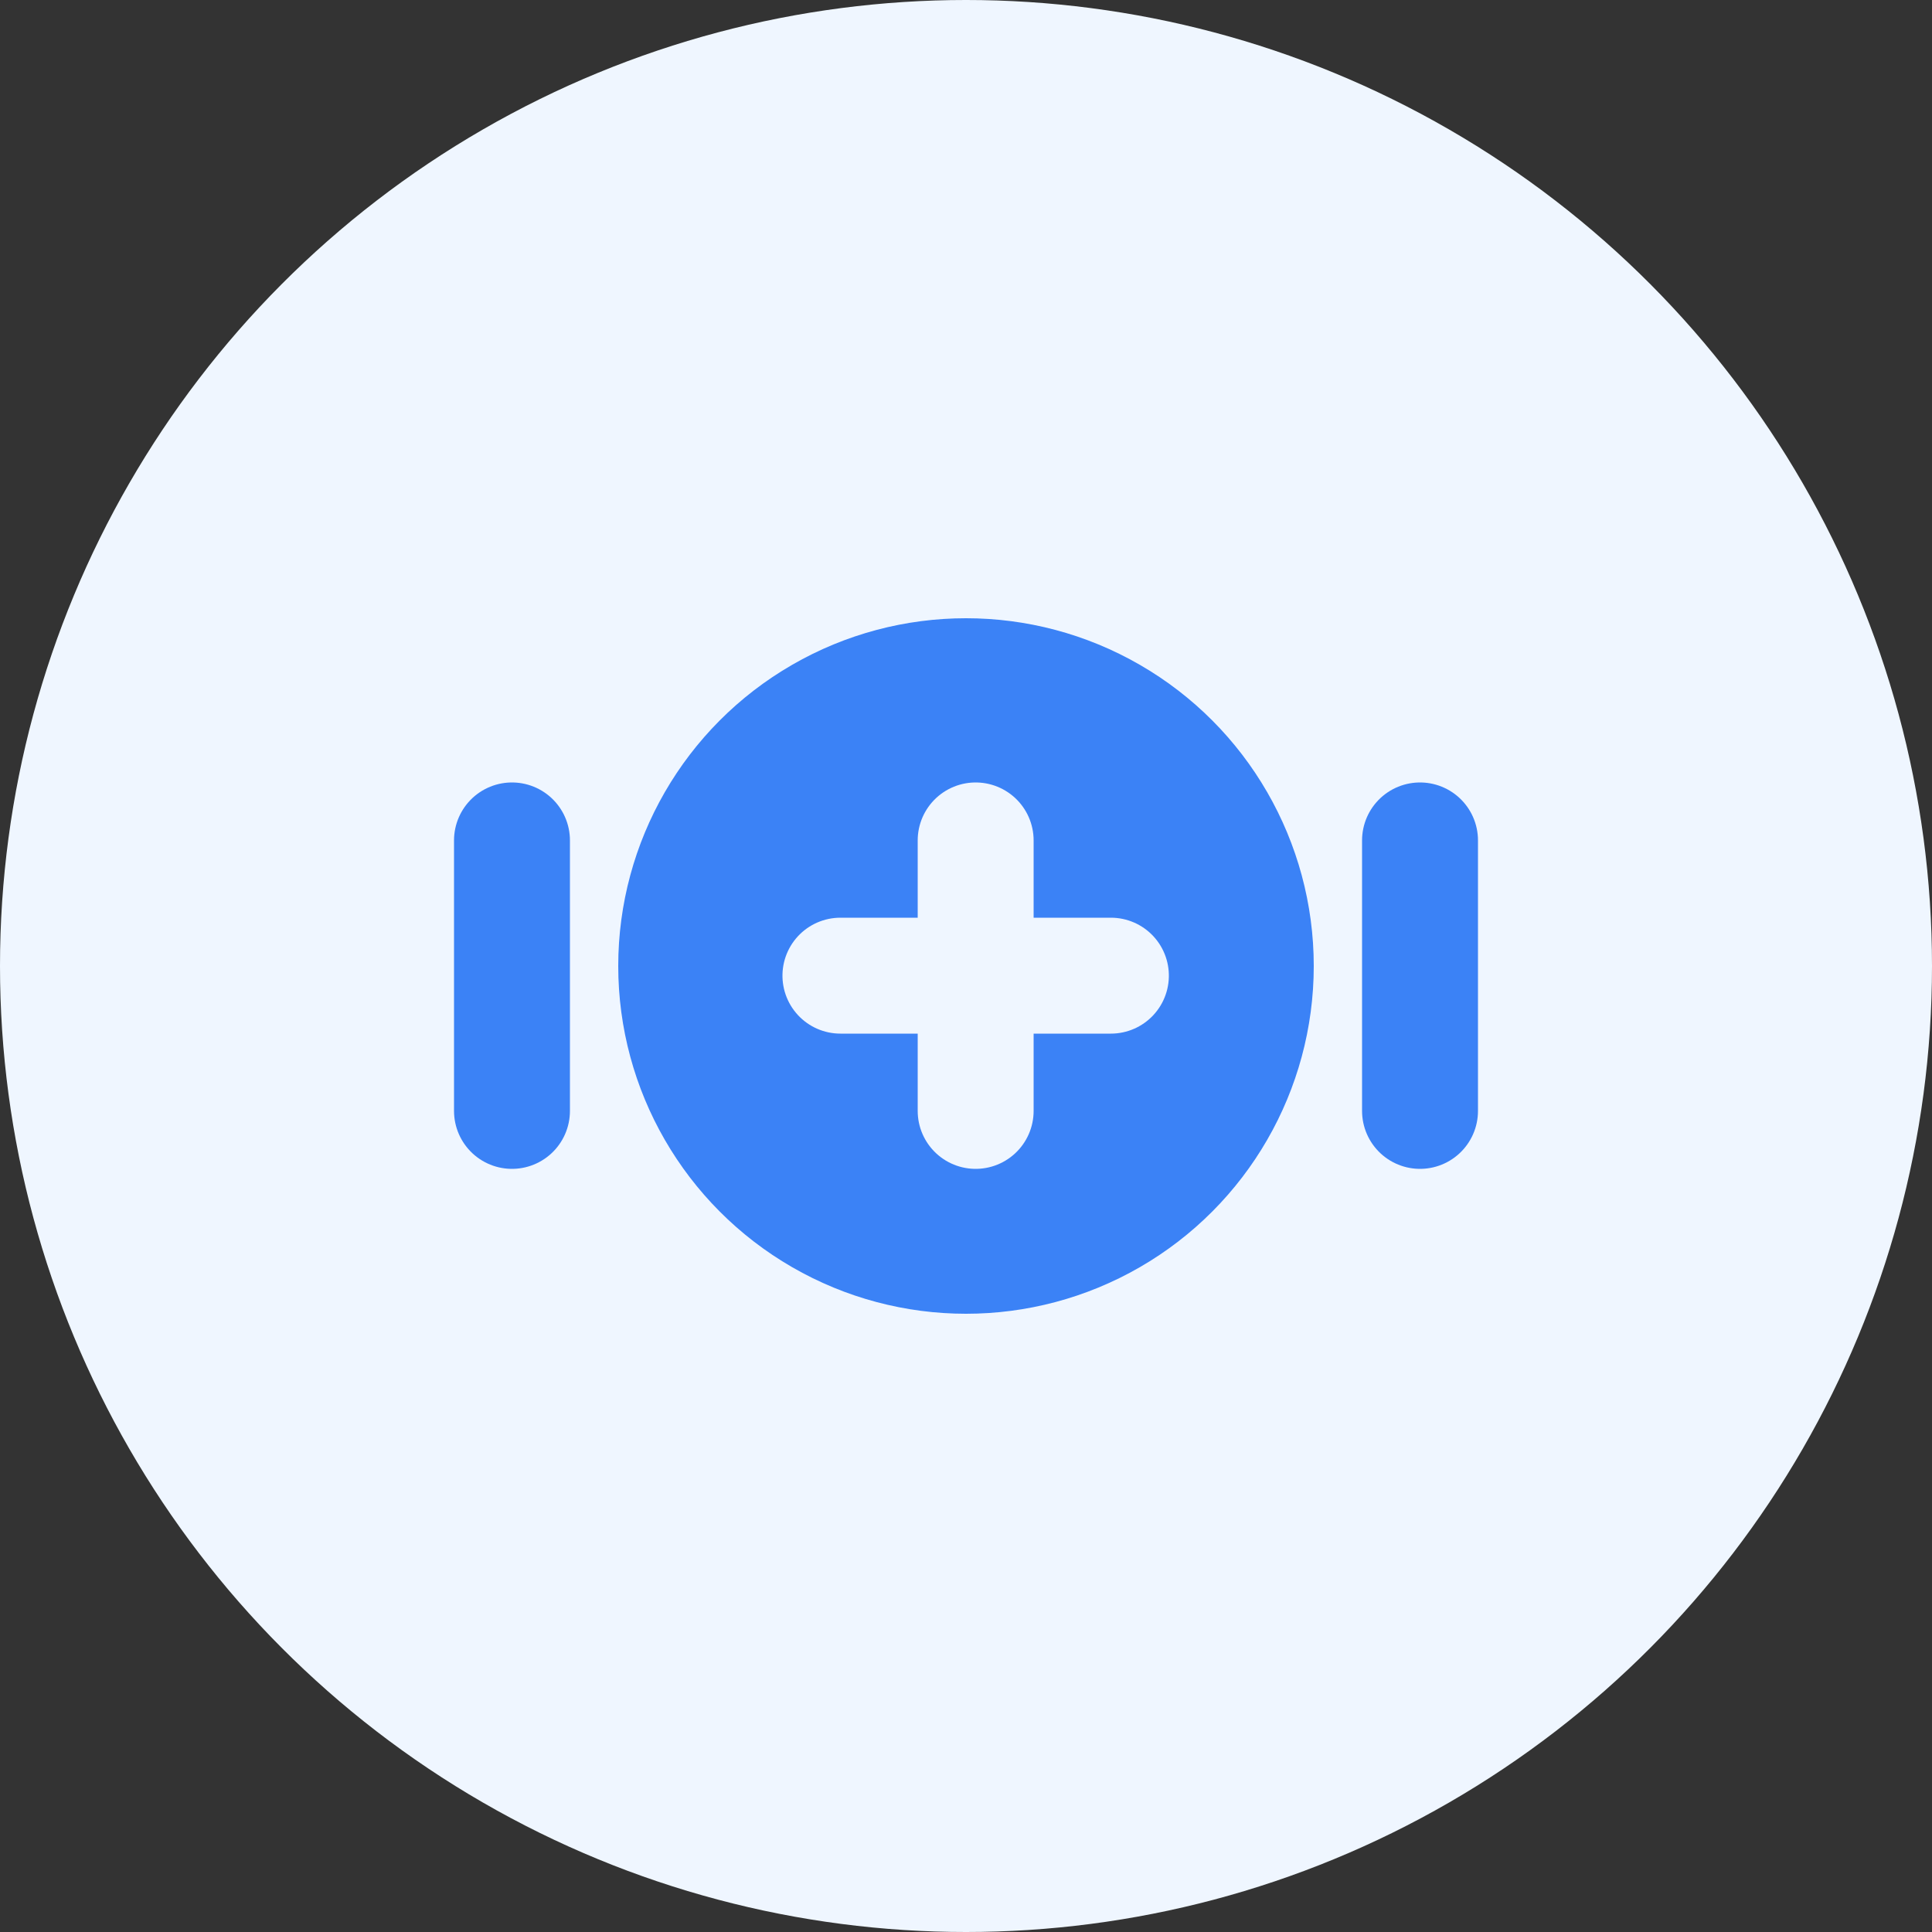 <svg xmlns="http://www.w3.org/2000/svg" width="100" height="100" viewBox="0 0 100 100">
  <rect x="0" y="0" width="100" height="100" fill="#333333" stroke="none"/>
  <g id="Gruppe_114" data-name="Gruppe 114" transform="translate(-80 9841)">
    <circle id="Ellipse_5" data-name="Ellipse 5" cx="50" cy="50" r="50" transform="translate(80 -9841)" fill="#eff6ff"/>
    <circle id="Ellipse_6" data-name="Ellipse 6" cx="18" cy="18" r="18" transform="translate(112 -9809)" fill="#3b82f6"/>
    <line id="Linie_73" data-name="Linie 73" y2="14" transform="translate(106.5 -9797.5)" fill="none" stroke="#3b82f6" stroke-linecap="round" stroke-width="6"/>
    <line id="Linie_74" data-name="Linie 74" y2="14" transform="translate(153.5 -9797.5)" fill="none" stroke="#3b82f6" stroke-linecap="round" stroke-width="6"/>
    <line id="Linie_75" data-name="Linie 75" y2="14" transform="translate(130.5 -9797.5)" fill="none" stroke="#eff6ff" stroke-linecap="round" stroke-width="6"/>
    <line id="Linie_76" data-name="Linie 76" y2="14" transform="translate(137.5 -9790.5) rotate(90)" fill="none" stroke="#eff6ff" stroke-linecap="round" stroke-width="6"/>
  </g>
</svg>
